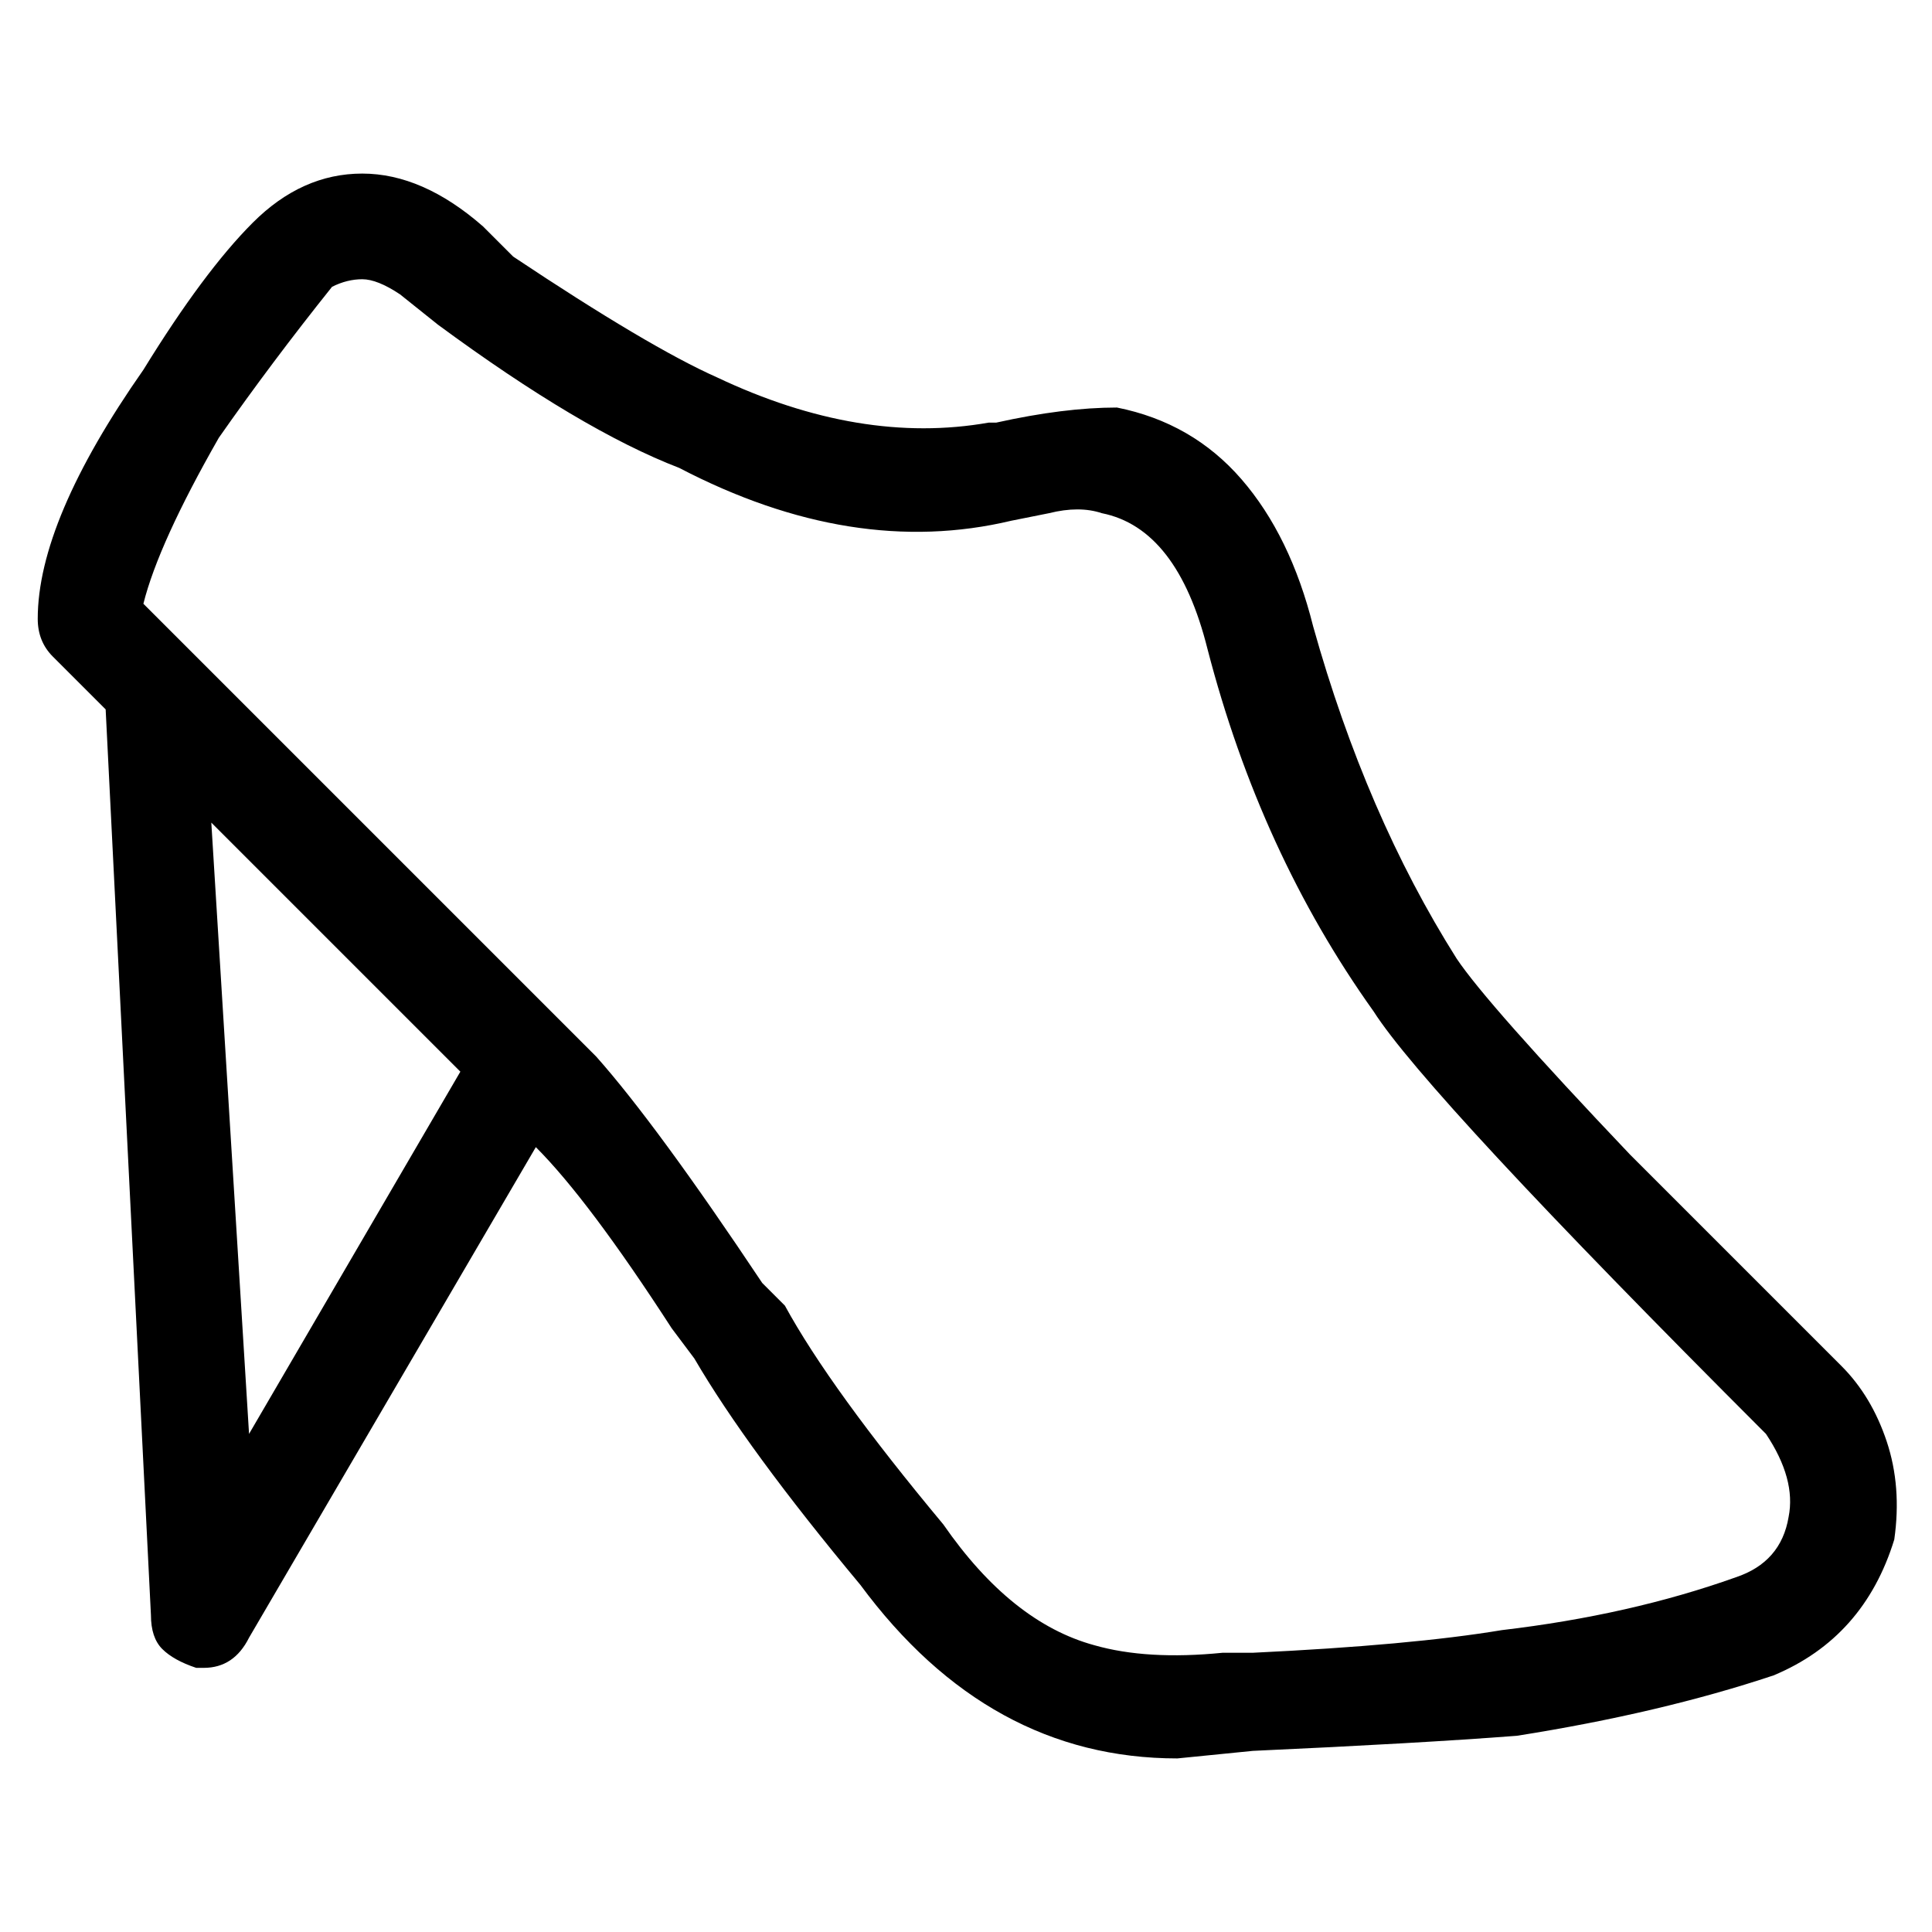 <svg viewBox="0 0 256 256" xmlns="http://www.w3.org/2000/svg">
  <path transform="scale(1, -1) translate(0, -256)" fill="currentColor" d="M244 75l-28 28q-19 20 -23 26q-12 19 -19 44q-3 12 -9.5 19.5t-16.5 9.5v0q-7 0 -16 -2h-1q-17 -3 -36 6q-9 4 -27 16l-4 4q-8 7 -16 7t-14.5 -6.5t-14.5 -19.5q-14 -20 -14 -33q0 -3 2 -5l7 -7l6 -120q0 -3 1.5 -4.5t4.5 -2.5h1q4 0 6 4l38 65q7 -7 18 -24l3 -4 q7 -12 22 -30q17 -23 42 -23l10 1q22 1 35 2q19 3 34 8q12 5 16 18q1 7 -1 13t-6 10zM33 66l-5 81l33 -33zM237 55q-1 -6 -7 -8q-14 -5 -31 -7q-12 -2 -33 -3h-4q-10 -1 -17 1q-11 3 -20 16q-15 18 -21 29l-3 3q-14 21 -22 30l-60 60q2 8 10 22q7 10 15 20q2 1 4 1t5 -2 l5 -4q19 -14 32 -19q23 -12 44 -7l5 1q4 1 7 0q10 -2 14 -18q7 -27 22 -48q7 -11 52 -56q4 -6 3 -11z" />
</svg>